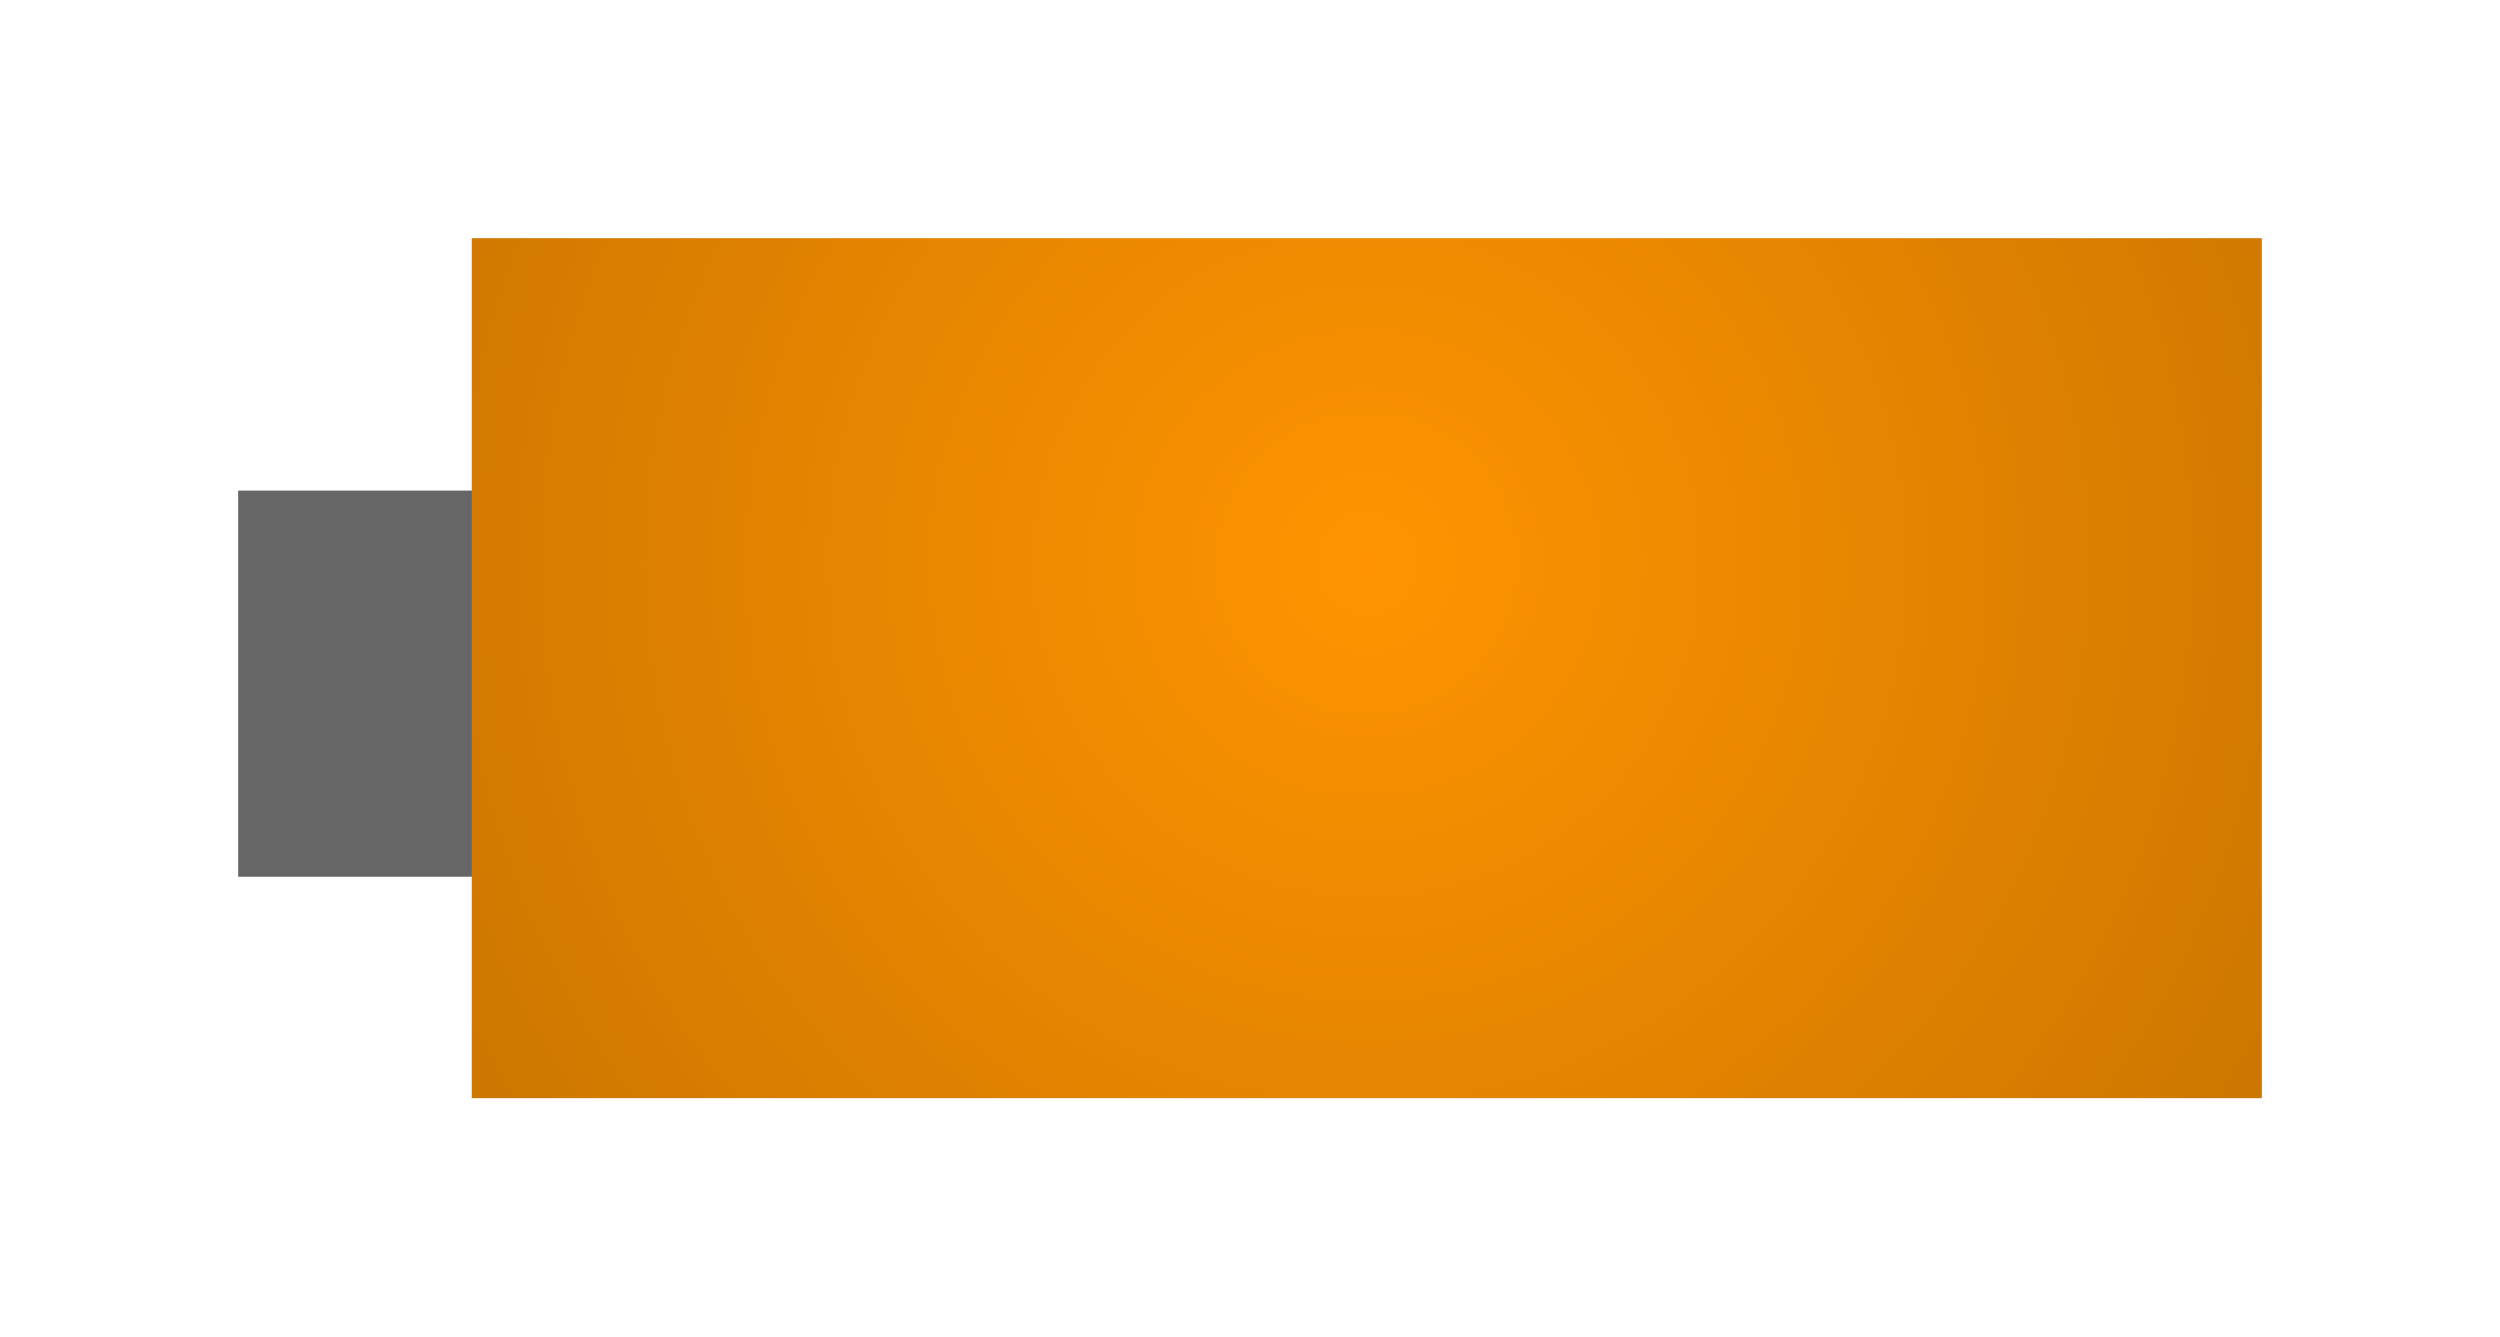 <svg xmlns="http://www.w3.org/2000/svg" xmlns:xlink="http://www.w3.org/1999/xlink" version="1.1" width="11.945" height="6.386" viewBox="-0.934 -1.109 11.945 6.386">
  <defs>
    <radialGradient id="grad_1" cx="0.5" cy="0.378" r="0.809">
      <stop offset="0" stop-color="#FF9400" stop-opacity="1"/>
      <stop offset="1" stop-color="#995900" stop-opacity="1"/>
    </radialGradient>
  <radialGradient id="grad_1-.1678507328033447,0,0,0.574740469455719,-765.3,-99.2" cx="5.596" cy="1.581" r="9.955" gradientUnits="userSpaceOnUse">
      <stop offset="0" stop-color="#FF9400" stop-opacity="1"/>
      <stop offset="1" stop-color="#995900" stop-opacity="1"/>
    </radialGradient></defs>
  <!-- Exported by Scratch - http://scratch.mit.edu/ -->
  <g id="ID0.40023205801844597">
    <path id="ID0.5429549212567508" fill="#666666" stroke="none" d="M 0.204 1.235 L 2.046 1.235 L 2.046 3.08 L 0.204 3.08 L 0.204 1.235 Z " stroke-width="1.525"/>
    <path id="ID0.43770528165623546" fill="url(#grad_1-.1678507328033447,0,0,0.574740469455719,-765.3,-99.2)" stroke="none" d="M 1.32 0.029 L 9.873 0.029 L 9.873 4.138 L 1.32 4.138 L 1.32 0.029 Z " stroke-width="2.277"/>
  </g>
</svg>
